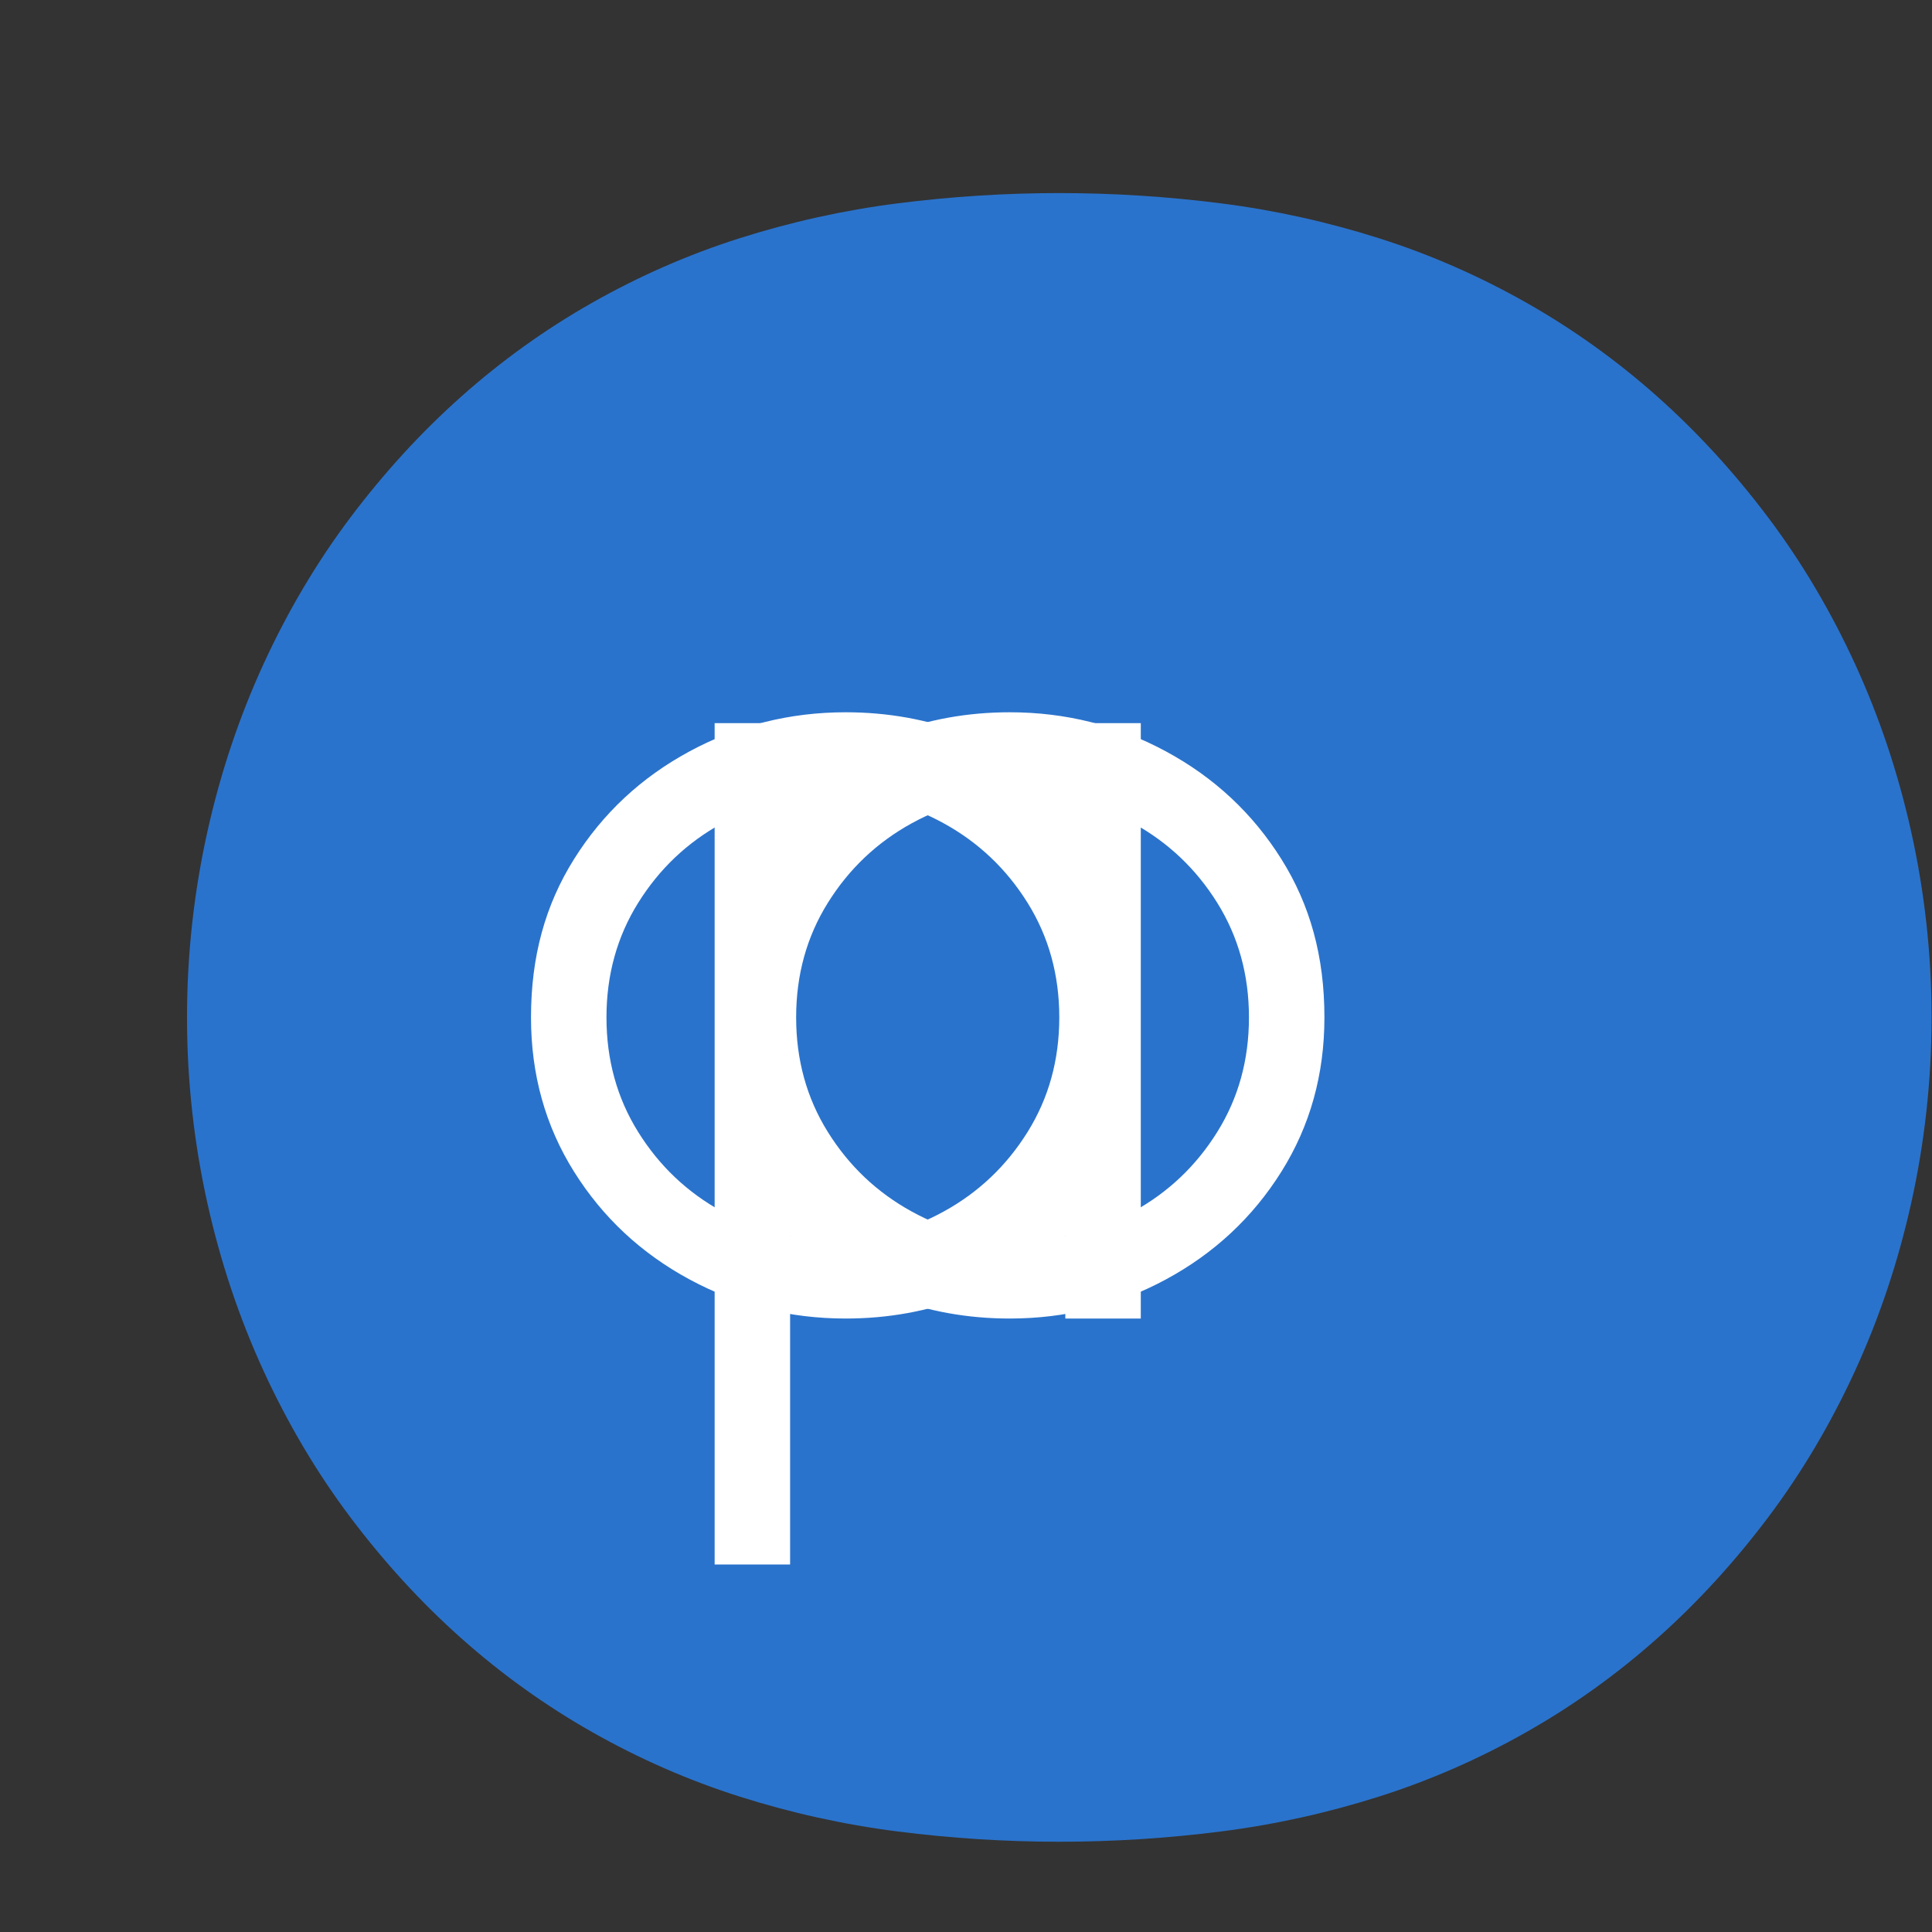 <?xml version="1.0" encoding="UTF-8"?>
<svg width="256px" height="256px" viewBox="0 0 256 256" version="1.1" xmlns="http://www.w3.org/2000/svg" xmlns:xlink="http://www.w3.org/1999/xlink" preserveAspectRatio="xMidYMid">
    <rect x="0" y="0" width="256" height="256" fill="#333333" stroke="none"/>
    <g>
        <path d="M255.942,134.812 C255.942,143.285 254.992,151.552 253.242,159.418 C251.493,167.284 248.993,174.698 245.794,181.661 C242.595,188.623 238.745,195.135 234.296,201.047 C229.847,206.959 224.948,212.32 219.599,217.081 C214.25,221.842 208.451,226.002 202.252,229.513 C196.053,233.024 189.554,235.885 182.755,238.045 C175.956,240.205 168.957,241.765 161.808,242.675 C154.659,243.585 147.51,244.04 140.361,244.04 C133.212,244.04 126.063,243.585 118.914,242.675 C111.765,241.765 104.766,240.205 97.967,238.045 C91.168,235.885 84.669,233.024 78.47,229.513 C72.271,226.002 66.472,221.842 61.123,217.081 C55.774,212.32 50.875,206.959 46.426,201.047 C41.977,195.135 38.127,188.623 34.928,181.661 C31.729,174.698 29.229,167.284 27.48,159.418 C25.73,151.552 24.78,143.285 24.78,134.812 C24.78,126.339 25.73,118.072 27.48,110.206 C29.229,102.34 31.729,94.926 34.928,87.963 C38.127,81.001 41.977,74.489 46.426,68.577 C50.875,62.665 55.774,57.304 61.123,52.543 C66.472,47.782 72.271,43.622 78.47,40.111 C84.669,36.6 91.168,33.739 97.967,31.579 C104.766,29.419 111.765,27.859 118.914,26.949 C126.063,26.039 133.212,25.584 140.361,25.584 C147.51,25.584 154.659,26.039 161.808,26.949 C168.957,27.859 175.956,29.419 182.755,31.579 C189.554,33.739 196.053,36.6 202.252,40.111 C208.451,43.622 214.25,47.782 219.599,52.543 C224.948,57.304 229.847,62.665 234.296,68.577 C238.745,74.489 242.595,81.001 245.794,87.963 C248.993,94.926 251.493,102.34 253.242,110.206 C254.992,118.072 255.942,126.339 255.942,134.812 Z" fill="#2A73CC"></path>
        <path d="M165.493,134.812 C165.493,129.181 164.093,124.121 161.293,119.63 C158.493,115.139 154.793,111.628 150.193,109.098 C145.593,106.567 140.693,105.302 135.493,105.302 C130.293,105.302 125.393,106.567 120.793,109.098 C116.193,111.628 112.493,115.139 109.693,119.63 C106.893,124.121 105.493,129.181 105.493,134.812 C105.493,140.443 106.893,145.503 109.693,149.994 C112.493,154.485 116.193,157.996 120.793,160.526 C125.393,163.057 130.293,164.322 135.493,164.322 C140.693,164.322 145.593,163.057 150.193,160.526 C154.793,157.996 158.493,154.485 161.293,149.994 C164.093,145.503 165.493,140.443 165.493,134.812 Z M175.493,134.812 C175.493,142.375 173.593,149.187 169.793,155.25 C165.993,161.313 160.893,166.072 154.493,169.528 C148.093,172.984 141.193,174.712 133.793,174.712 C128.193,174.712 122.893,173.752 117.893,171.832 C112.893,169.912 108.493,167.231 104.693,163.79 L104.693,207.302 L94.693,207.302 L94.693,95.822 L104.693,95.822 L104.693,105.302 C108.493,101.861 112.893,99.18 117.893,97.26 C122.893,95.34 128.193,94.38 133.793,94.38 C141.193,94.38 148.093,96.108 154.493,99.564 C160.893,103.02 165.993,107.779 169.793,113.842 C173.593,119.905 175.493,126.717 175.493,134.812 Z" fill="#FFFFFF"></path>
        <path d="M80.361,134.812 C80.361,140.443 81.761,145.503 84.561,149.994 C87.361,154.485 91.061,157.996 95.661,160.526 C100.261,163.057 105.161,164.322 110.361,164.322 C115.561,164.322 120.461,163.057 125.061,160.526 C129.661,157.996 133.361,154.485 136.161,149.994 C138.961,145.503 140.361,140.443 140.361,134.812 C140.361,129.181 138.961,124.121 136.161,119.63 C133.361,115.139 129.661,111.628 125.061,109.098 C120.461,106.567 115.561,105.302 110.361,105.302 C105.161,105.302 100.261,106.567 95.661,109.098 C91.061,111.628 87.361,115.139 84.561,119.63 C81.761,124.121 80.361,129.181 80.361,134.812 Z M70.361,134.812 C70.361,126.717 72.261,119.905 76.061,113.842 C79.861,107.779 84.961,103.02 91.361,99.564 C97.761,96.108 104.661,94.38 112.061,94.38 C117.661,94.38 122.961,95.34 127.961,97.26 C132.961,99.18 137.361,101.861 141.161,105.302 L141.161,95.822 L151.161,95.822 L151.161,174.712 L141.161,174.712 L141.161,163.79 C137.361,167.231 132.961,169.912 127.961,171.832 C122.961,173.752 117.661,174.712 112.061,174.712 C104.661,174.712 97.761,172.984 91.361,169.528 C84.961,166.072 79.861,161.313 76.061,155.25 C72.261,149.187 70.361,142.375 70.361,134.812 Z" fill="#FFFFFF"></path>
    </g>
</svg>
